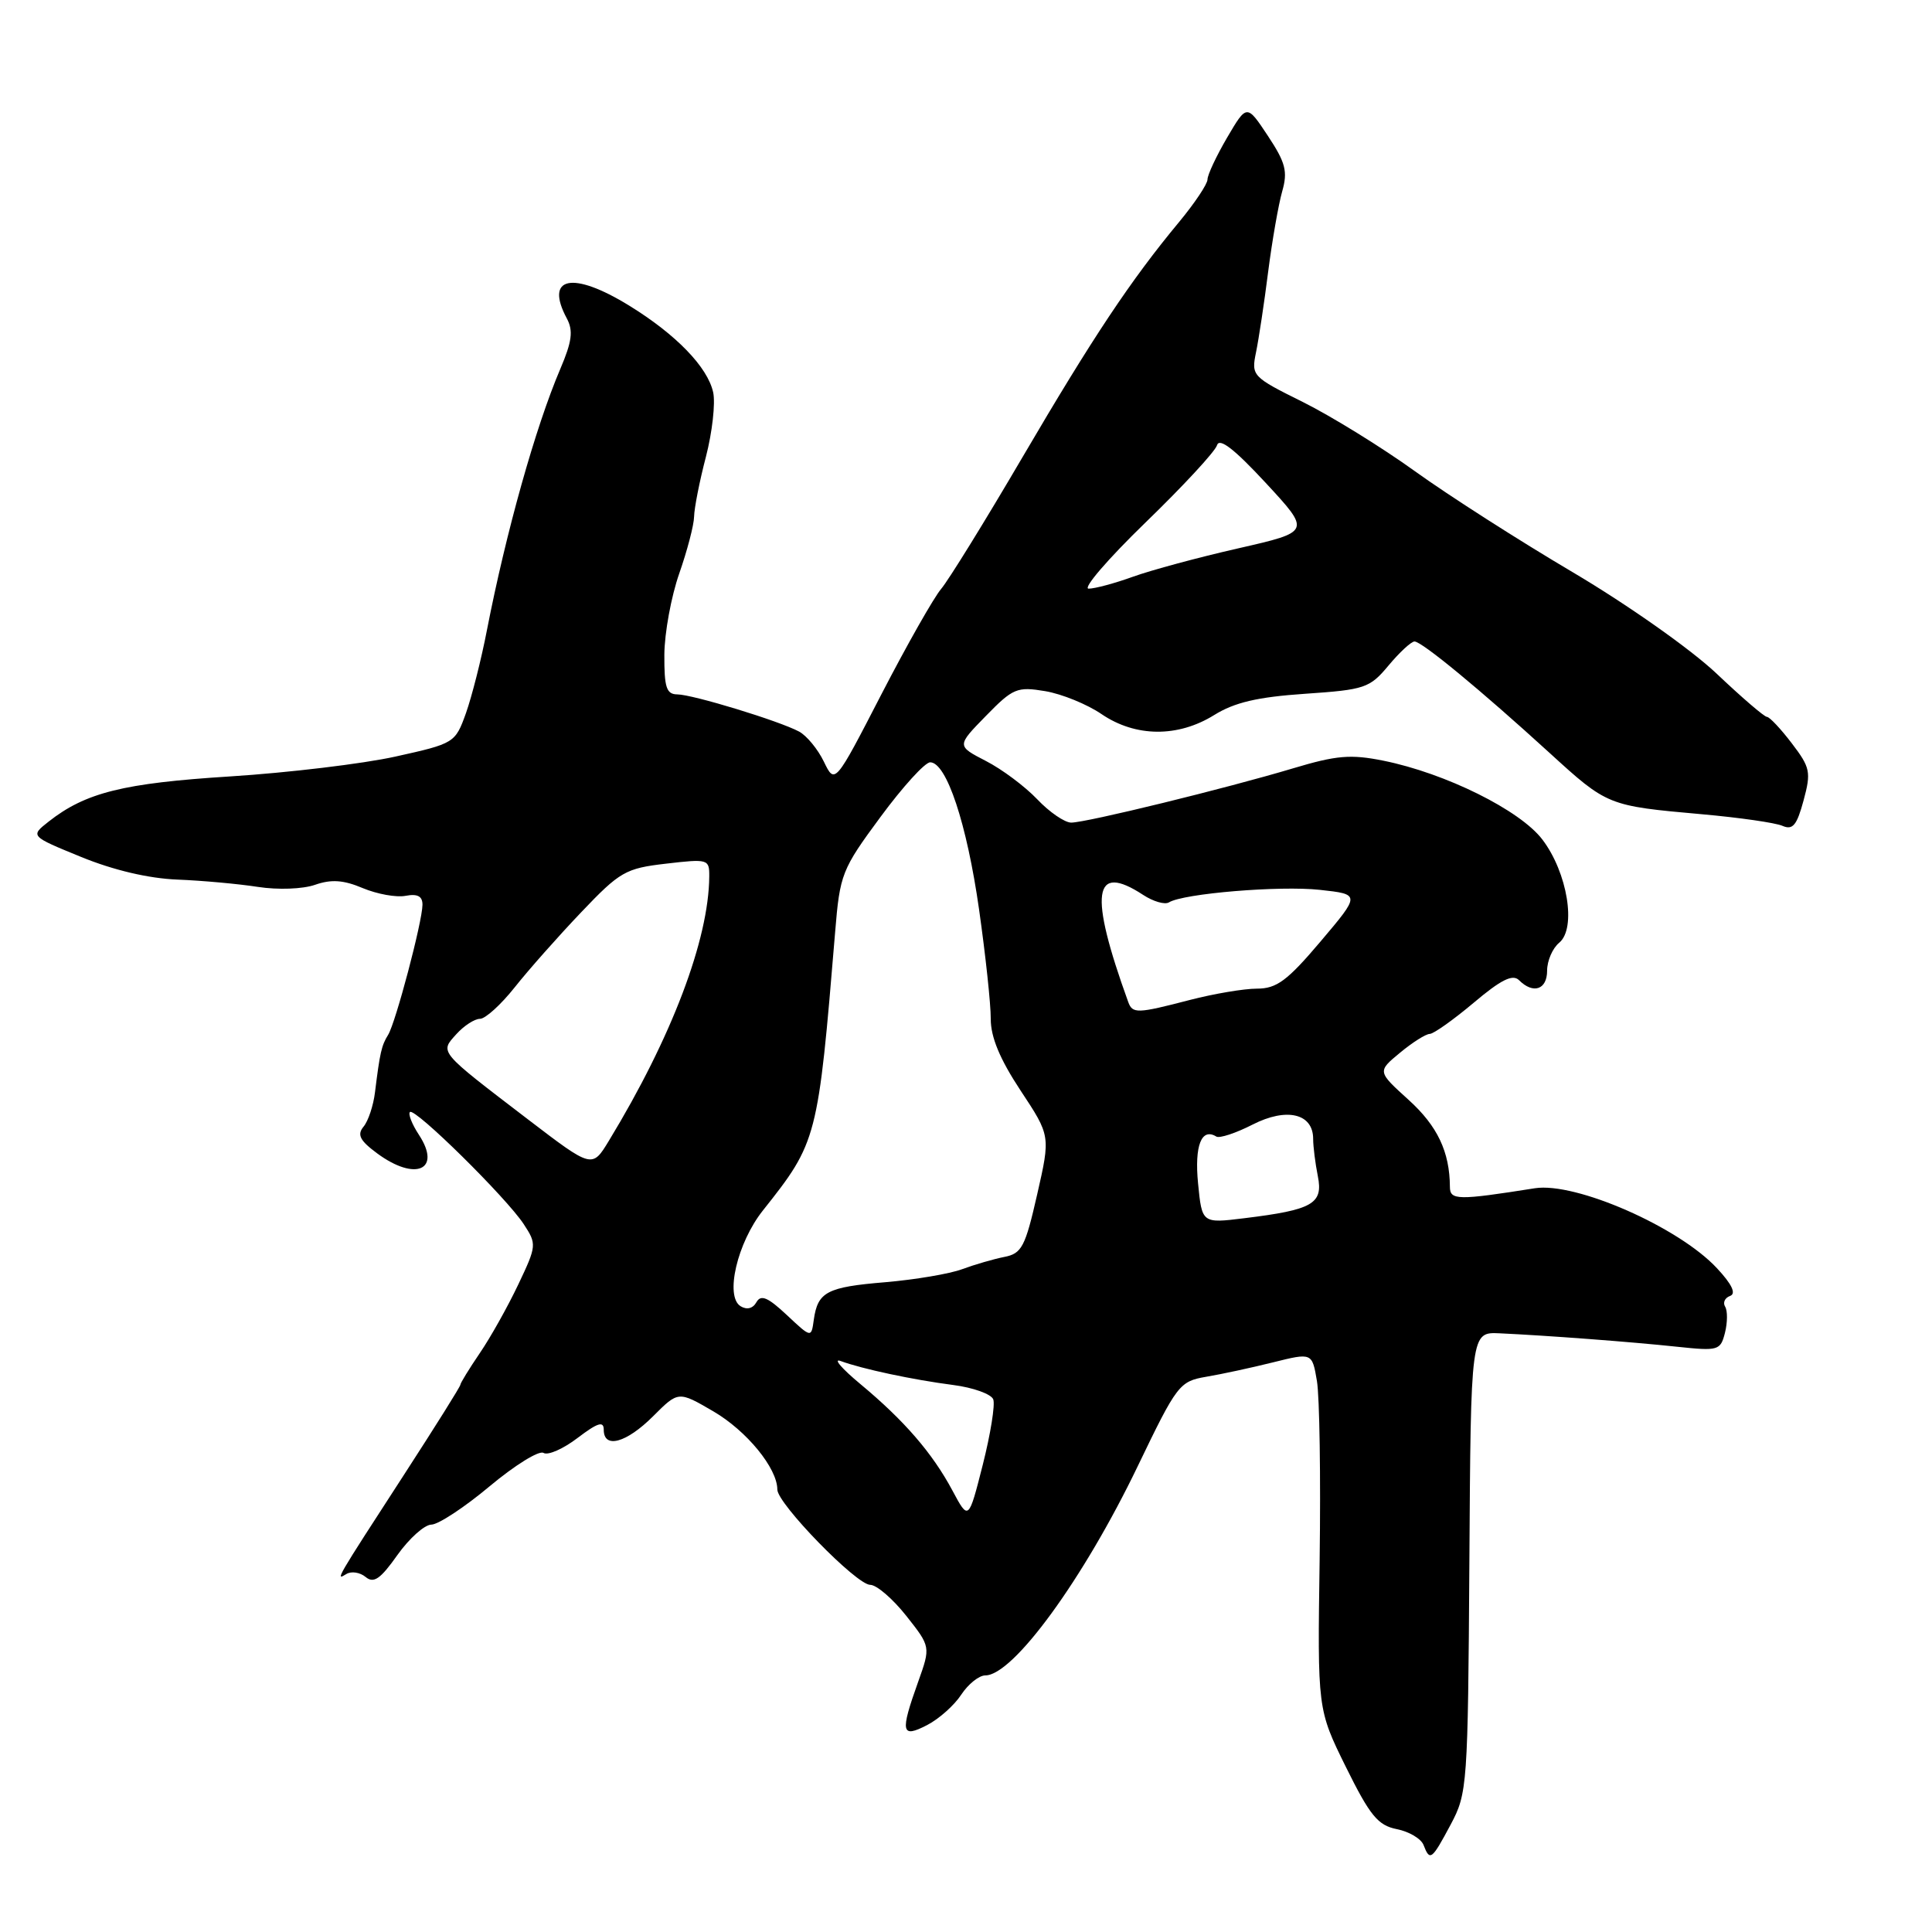 <?xml version="1.0" encoding="UTF-8" standalone="no"?>
<!DOCTYPE svg PUBLIC "-//W3C//DTD SVG 1.1//EN" "http://www.w3.org/Graphics/SVG/1.1/DTD/svg11.dtd" >
<svg xmlns="http://www.w3.org/2000/svg" xmlns:xlink="http://www.w3.org/1999/xlink" version="1.1" viewBox="0 0 256 256">
 <g >
 <path fill="currentColor"
d=" M 192.23 241.75 C 194.43 237.62 194.51 236.61 194.70 207.00 C 194.89 176.50 194.89 176.50 198.70 176.67 C 204.95 176.96 216.12 177.80 222.22 178.45 C 227.70 179.03 227.97 178.95 228.57 176.59 C 228.91 175.23 228.92 173.68 228.59 173.14 C 228.26 172.61 228.55 171.97 229.24 171.72 C 230.08 171.42 229.50 170.18 227.50 168.04 C 222.43 162.59 208.78 156.60 203.37 157.45 C 193.13 159.07 192.12 159.05 192.12 157.25 C 192.09 152.62 190.47 149.20 186.65 145.74 C 182.50 141.98 182.50 141.98 185.50 139.50 C 187.15 138.13 188.92 137.01 189.44 137.00 C 189.95 137.00 192.57 135.14 195.26 132.88 C 198.88 129.82 200.44 129.04 201.28 129.88 C 203.16 131.76 205.00 131.14 205.00 128.62 C 205.00 127.31 205.72 125.64 206.61 124.91 C 208.91 123.00 207.70 115.61 204.37 111.24 C 201.41 107.35 191.54 102.46 183.33 100.80 C 178.97 99.92 177.10 100.08 171.33 101.81 C 162.49 104.46 143.95 109.00 141.94 109.00 C 141.08 109.00 139.05 107.61 137.44 105.91 C 135.82 104.21 132.76 101.92 130.63 100.83 C 126.76 98.83 126.76 98.83 130.63 94.87 C 134.23 91.18 134.77 90.96 138.49 91.58 C 140.69 91.95 144.06 93.32 145.97 94.63 C 150.48 97.69 156.08 97.73 160.88 94.75 C 163.58 93.07 166.63 92.36 172.92 91.93 C 180.85 91.39 181.49 91.18 183.99 88.18 C 185.45 86.43 187.00 85.00 187.43 85.00 C 188.40 85.00 196.17 91.41 205.31 99.75 C 212.99 106.76 213.04 106.78 225.50 107.89 C 230.45 108.33 235.26 109.02 236.19 109.43 C 237.55 110.02 238.09 109.36 238.98 106.07 C 240.00 102.30 239.87 101.70 237.42 98.49 C 235.96 96.57 234.48 95.00 234.13 94.99 C 233.78 94.99 230.77 92.40 227.44 89.24 C 224.03 86.02 215.70 80.15 208.44 75.85 C 201.32 71.65 191.90 65.62 187.50 62.45 C 183.10 59.28 176.41 55.15 172.64 53.27 C 165.92 49.94 165.79 49.79 166.43 46.68 C 166.79 44.93 167.52 40.12 168.04 35.99 C 168.57 31.86 169.41 27.07 169.90 25.35 C 170.65 22.72 170.35 21.55 168.00 18.00 C 165.21 13.79 165.21 13.79 162.60 18.23 C 161.17 20.68 160.00 23.17 160.00 23.78 C 160.00 24.38 158.31 26.91 156.25 29.40 C 149.83 37.13 144.82 44.66 135.48 60.59 C 130.52 69.06 125.67 76.90 124.71 78.03 C 123.75 79.15 120.18 85.44 116.79 92.00 C 110.63 103.94 110.63 103.94 109.17 100.93 C 108.37 99.27 106.89 97.48 105.89 96.94 C 103.24 95.52 91.80 92.03 89.75 92.01 C 88.30 92.00 88.01 91.09 88.03 86.75 C 88.05 83.86 88.94 79.03 90.00 76.00 C 91.06 72.97 91.95 69.58 91.97 68.46 C 91.99 67.34 92.69 63.76 93.54 60.52 C 94.38 57.27 94.81 53.43 94.50 51.99 C 93.76 48.63 89.58 44.32 83.38 40.50 C 75.86 35.87 72.13 36.64 75.11 42.20 C 75.98 43.83 75.79 45.26 74.24 48.89 C 70.96 56.57 67.04 70.56 64.52 83.50 C 63.78 87.35 62.52 92.30 61.74 94.50 C 60.32 98.45 60.21 98.52 52.40 100.25 C 48.06 101.21 38.20 102.39 30.50 102.88 C 16.34 103.77 11.33 105.02 6.44 108.87 C 4.00 110.79 4.00 110.79 10.75 113.55 C 15.02 115.30 19.70 116.40 23.50 116.55 C 26.80 116.68 31.61 117.12 34.18 117.52 C 36.83 117.93 40.12 117.81 41.75 117.24 C 43.90 116.49 45.52 116.60 48.07 117.68 C 49.96 118.47 52.51 118.94 53.75 118.70 C 55.33 118.40 55.99 118.76 55.98 119.89 C 55.96 122.15 52.43 135.49 51.43 137.12 C 50.55 138.53 50.34 139.48 49.69 144.72 C 49.48 146.49 48.79 148.55 48.17 149.29 C 47.29 150.36 47.68 151.13 49.98 152.83 C 55.06 156.58 58.56 155.02 55.51 150.37 C 54.59 148.97 54.06 147.61 54.32 147.35 C 54.95 146.72 67.10 158.70 69.40 162.21 C 71.13 164.85 71.12 165.06 68.67 170.21 C 67.29 173.12 65.00 177.21 63.58 179.29 C 62.16 181.38 61.00 183.27 61.00 183.49 C 61.00 183.72 57.70 188.98 53.67 195.20 C 44.38 209.53 44.41 209.48 45.89 208.57 C 46.55 208.16 47.70 208.34 48.45 208.96 C 49.52 209.85 50.41 209.23 52.65 206.06 C 54.22 203.85 56.25 202.03 57.16 202.02 C 58.08 202.01 61.56 199.72 64.89 196.93 C 68.23 194.14 71.44 192.15 72.02 192.52 C 72.61 192.88 74.64 191.98 76.54 190.53 C 79.20 188.51 80.00 188.26 80.00 189.45 C 80.00 192.02 83.00 191.20 86.55 187.65 C 89.89 184.31 89.89 184.31 94.52 187.01 C 98.94 189.59 103.00 194.55 103.00 197.37 C 103.00 199.24 113.48 210.00 115.31 210.00 C 116.15 210.00 118.29 211.84 120.08 214.10 C 123.32 218.20 123.32 218.20 121.66 222.85 C 119.25 229.58 119.41 230.36 122.85 228.58 C 124.42 227.77 126.46 225.95 127.37 224.55 C 128.29 223.15 129.73 222.00 130.56 222.00 C 134.26 222.00 143.57 209.22 150.75 194.29 C 155.96 183.46 156.28 183.04 159.82 182.43 C 161.85 182.09 165.83 181.23 168.68 180.52 C 173.86 179.23 173.86 179.23 174.50 182.99 C 174.85 185.07 175.01 195.70 174.86 206.63 C 174.57 226.50 174.57 226.50 178.34 234.14 C 181.53 240.59 182.58 241.87 185.08 242.37 C 186.71 242.69 188.31 243.64 188.63 244.48 C 189.47 246.66 189.71 246.47 192.23 241.75 Z  M 126.20 197.50 C 123.54 192.53 119.82 188.23 114.00 183.39 C 111.53 181.34 110.35 179.96 111.38 180.34 C 114.26 181.40 120.97 182.83 126.31 183.52 C 128.95 183.86 131.34 184.72 131.61 185.42 C 131.88 186.13 131.25 190.03 130.22 194.10 C 128.34 201.50 128.34 201.50 126.20 197.50 Z  M 104.25 174.24 C 101.74 171.89 100.82 171.50 100.23 172.55 C 99.76 173.39 98.96 173.59 98.13 173.08 C 96.03 171.78 97.69 164.66 101.10 160.38 C 108.29 151.32 108.39 150.94 110.66 123.50 C 111.29 115.82 111.53 115.21 116.67 108.25 C 119.61 104.26 122.57 101.00 123.26 101.01 C 125.42 101.03 128.11 109.12 129.73 120.50 C 130.59 126.55 131.29 133.07 131.28 135.00 C 131.27 137.42 132.49 140.35 135.23 144.50 C 139.20 150.50 139.20 150.50 137.43 158.27 C 135.85 165.22 135.39 166.10 133.08 166.55 C 131.66 166.83 129.15 167.56 127.50 168.17 C 125.85 168.79 121.26 169.56 117.30 169.90 C 109.56 170.54 108.35 171.18 107.83 174.89 C 107.50 177.29 107.50 177.29 104.25 174.24 Z  M 158.75 156.81 C 158.26 151.80 159.20 149.39 161.17 150.60 C 161.59 150.86 163.75 150.15 165.98 149.01 C 170.49 146.71 174.00 147.54 174.00 150.91 C 174.00 151.92 174.28 154.15 174.62 155.85 C 175.35 159.51 173.94 160.31 164.88 161.42 C 159.27 162.11 159.27 162.11 158.75 156.81 Z  M 69.98 148.34 C 58.03 139.20 58.26 139.48 60.47 137.03 C 61.48 135.91 62.89 135.00 63.60 135.00 C 64.31 135.00 66.37 133.13 68.19 130.84 C 70.01 128.54 73.97 124.07 77.00 120.89 C 82.14 115.49 82.88 115.06 88.25 114.44 C 93.82 113.79 94.00 113.84 93.98 116.13 C 93.92 124.50 89.00 137.47 80.68 151.16 C 78.46 154.82 78.46 154.82 69.98 148.34 Z  M 149.49 132.75 C 144.26 118.30 144.84 114.23 151.49 118.59 C 152.82 119.46 154.35 119.90 154.89 119.57 C 156.80 118.39 169.57 117.33 174.89 117.91 C 180.27 118.50 180.27 118.50 174.98 124.75 C 170.57 129.96 169.16 131.00 166.55 131.00 C 164.83 131.00 160.83 131.68 157.66 132.50 C 150.67 134.32 150.06 134.34 149.49 132.75 Z  M 151.77 69.25 C 156.74 64.44 161.01 59.83 161.26 59.00 C 161.57 57.96 163.54 59.48 167.71 63.98 C 173.71 70.46 173.71 70.46 164.11 72.65 C 158.82 73.85 152.53 75.55 150.12 76.42 C 147.72 77.29 145.07 78.00 144.25 78.00 C 143.42 78.00 146.81 74.06 151.77 69.25 Z "/>
</g>
</svg>